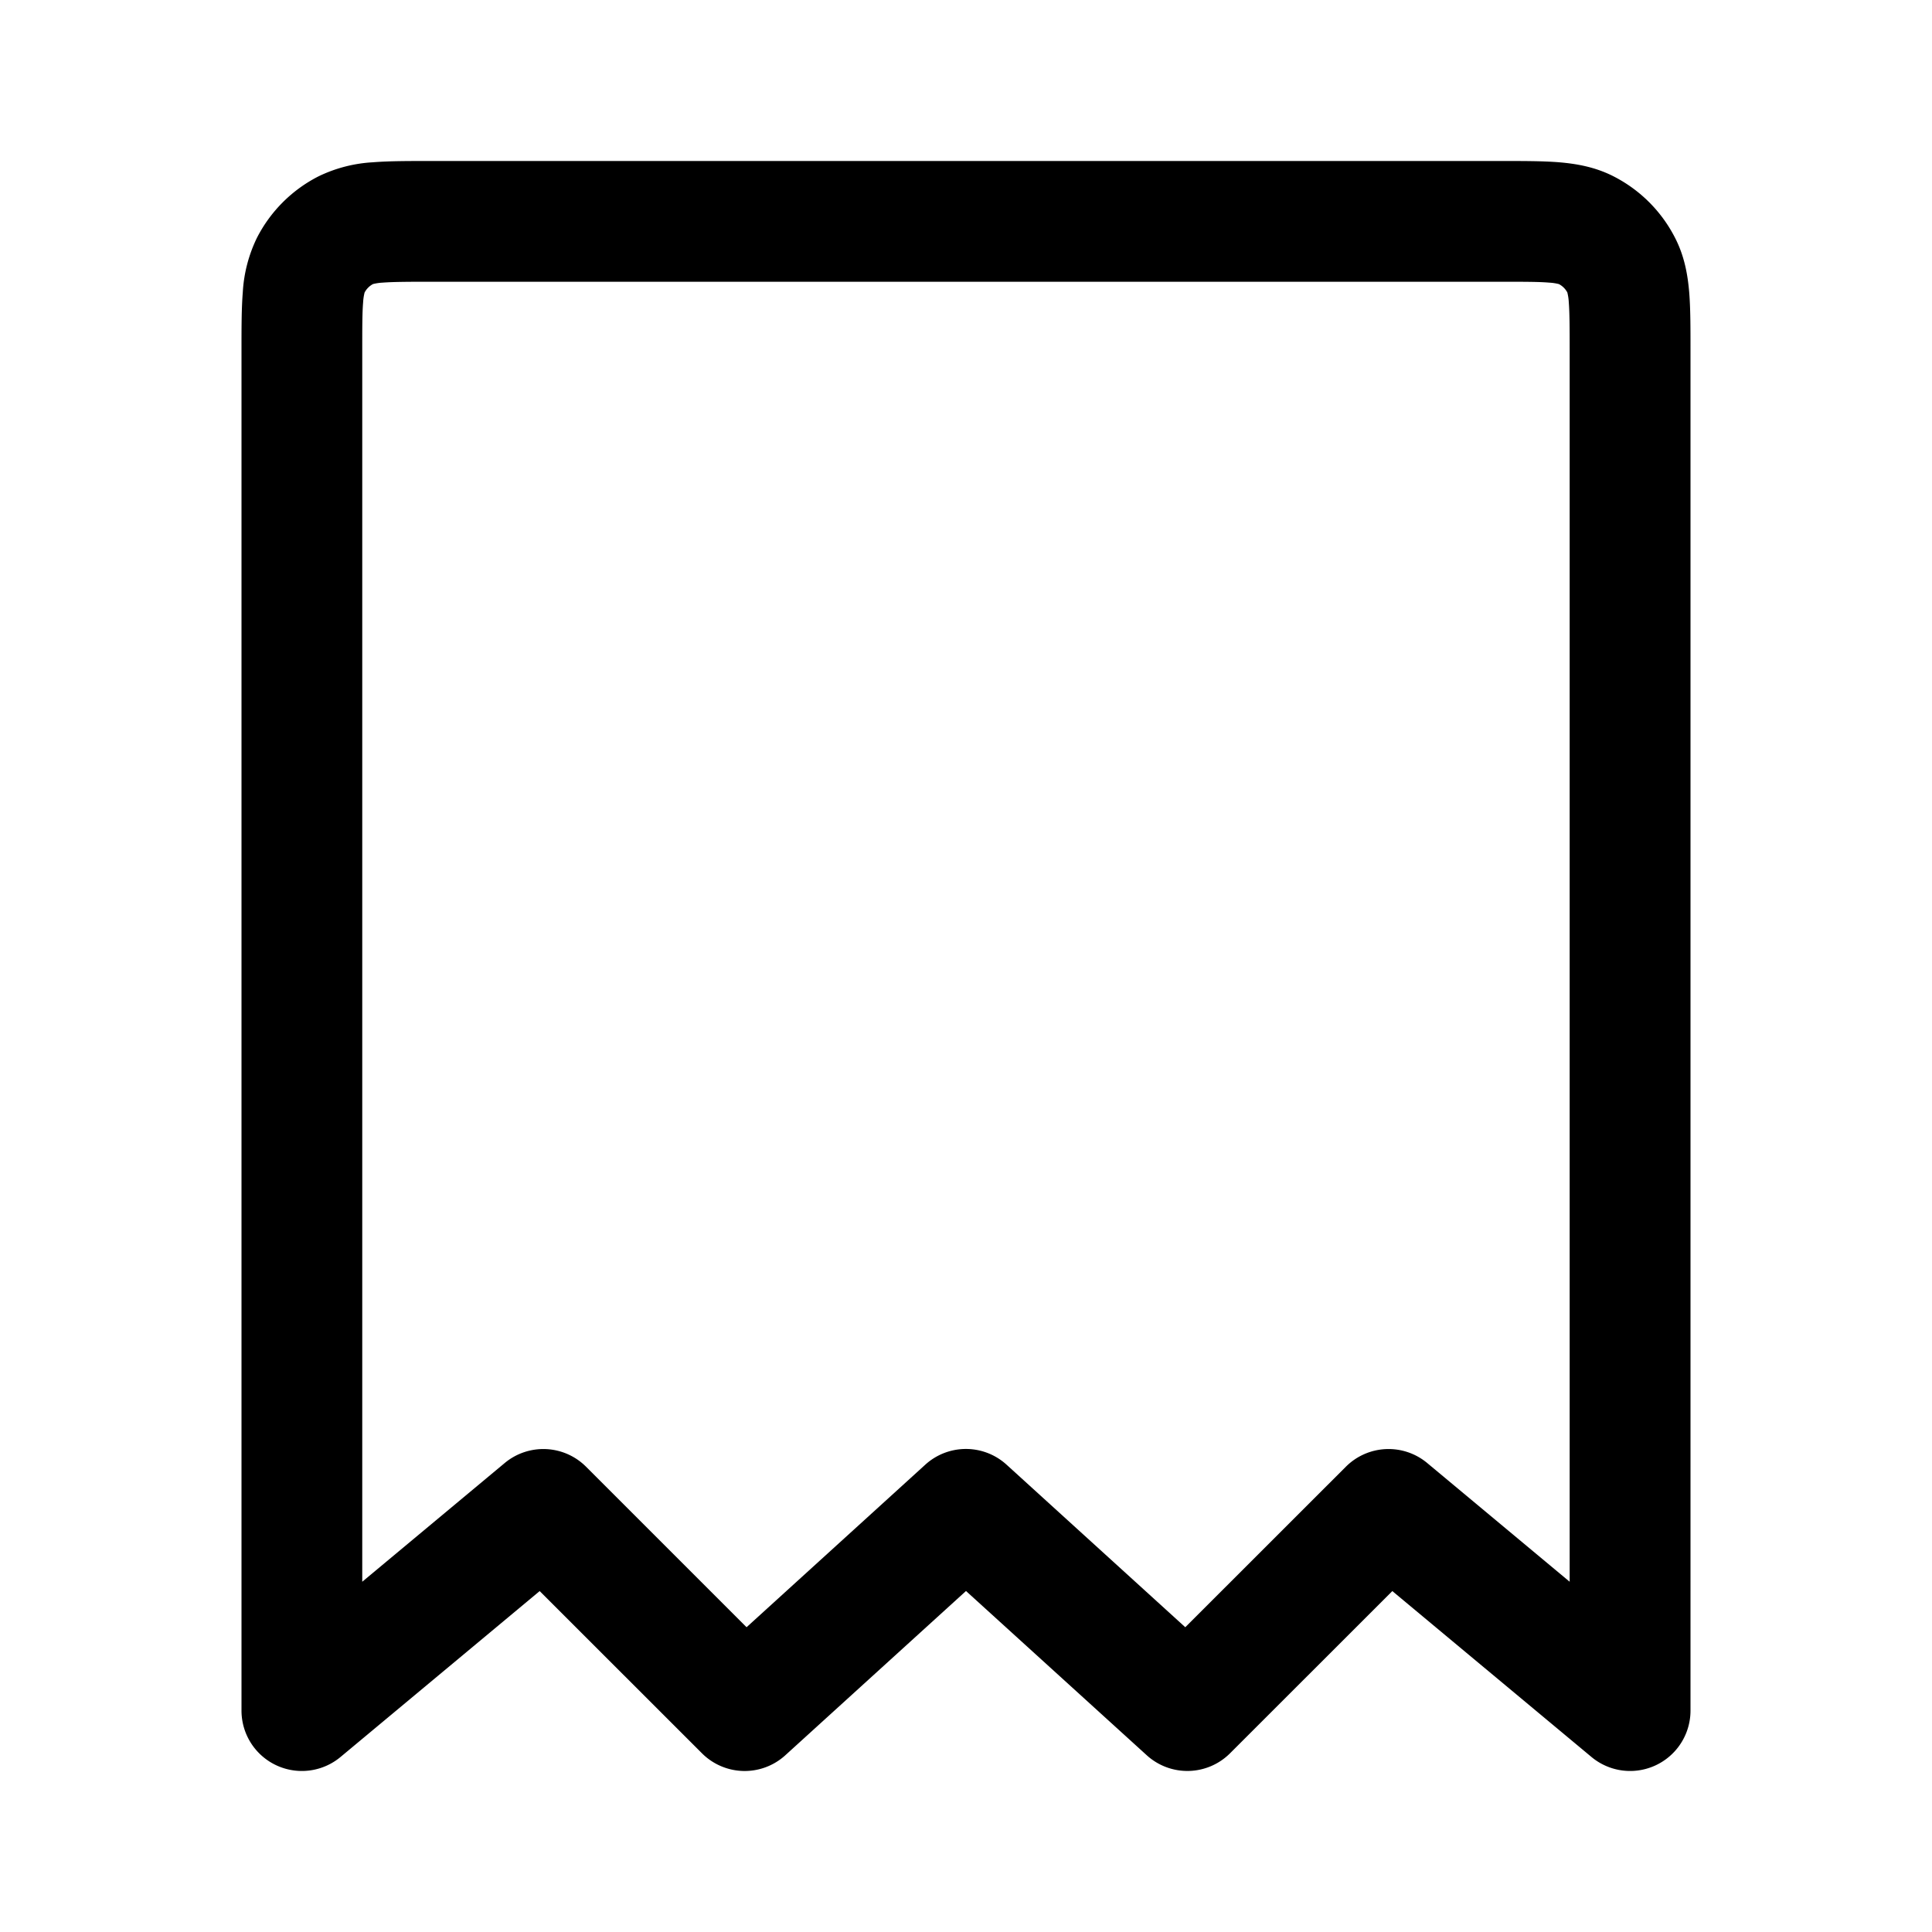 <svg xmlns="http://www.w3.org/2000/svg" width="24" height="24"><path fill-rule="evenodd" d="M5.324 2h13.352c.258 0 .494 0 .692.016.213.018.446.057.677.175.329.168.596.435.764.765.118.23.157.463.175.676.016.198.016.434.016.692V21.25a.75.75 0 01-1.23.576l-2.474-2.061-2.016 2.015a.75.75 0 01-1.034.025L12 19.764l-2.245 2.041a.75.75 0 01-1.035-.025l-2.016-2.015-2.474 2.061A.75.75 0 013 21.25V4.324c0-.258 0-.494.016-.692a1.77 1.77 0 01.175-.676 1.75 1.75 0 01.765-.765 1.77 1.77 0 01.676-.175C4.83 2 5.066 2 5.324 2zM4.63 3.53h.001zm.002-.001a.626.626 0 01.121-.018c.13-.01.304-.011.596-.011h13.3c.292 0 .467 0 .596.011a.625.625 0 01.12.018.25.25 0 01.105.104.638.638 0 01.018.121c.01.13.011.304.011.596v15.299l-1.77-1.475a.75.75 0 00-1.01.046l-1.995 1.994-2.22-2.019a.75.75 0 00-1.01 0l-2.22 2.019L7.28 18.22a.75.75 0 00-1.01-.046L4.5 19.649V4.35c0-.292 0-.467.011-.596a.628.628 0 01.018-.12.25.25 0 01.104-.105zm-.103.102v.001zm14.94 0v.001zm-.1-.101h-.002z"/></svg>